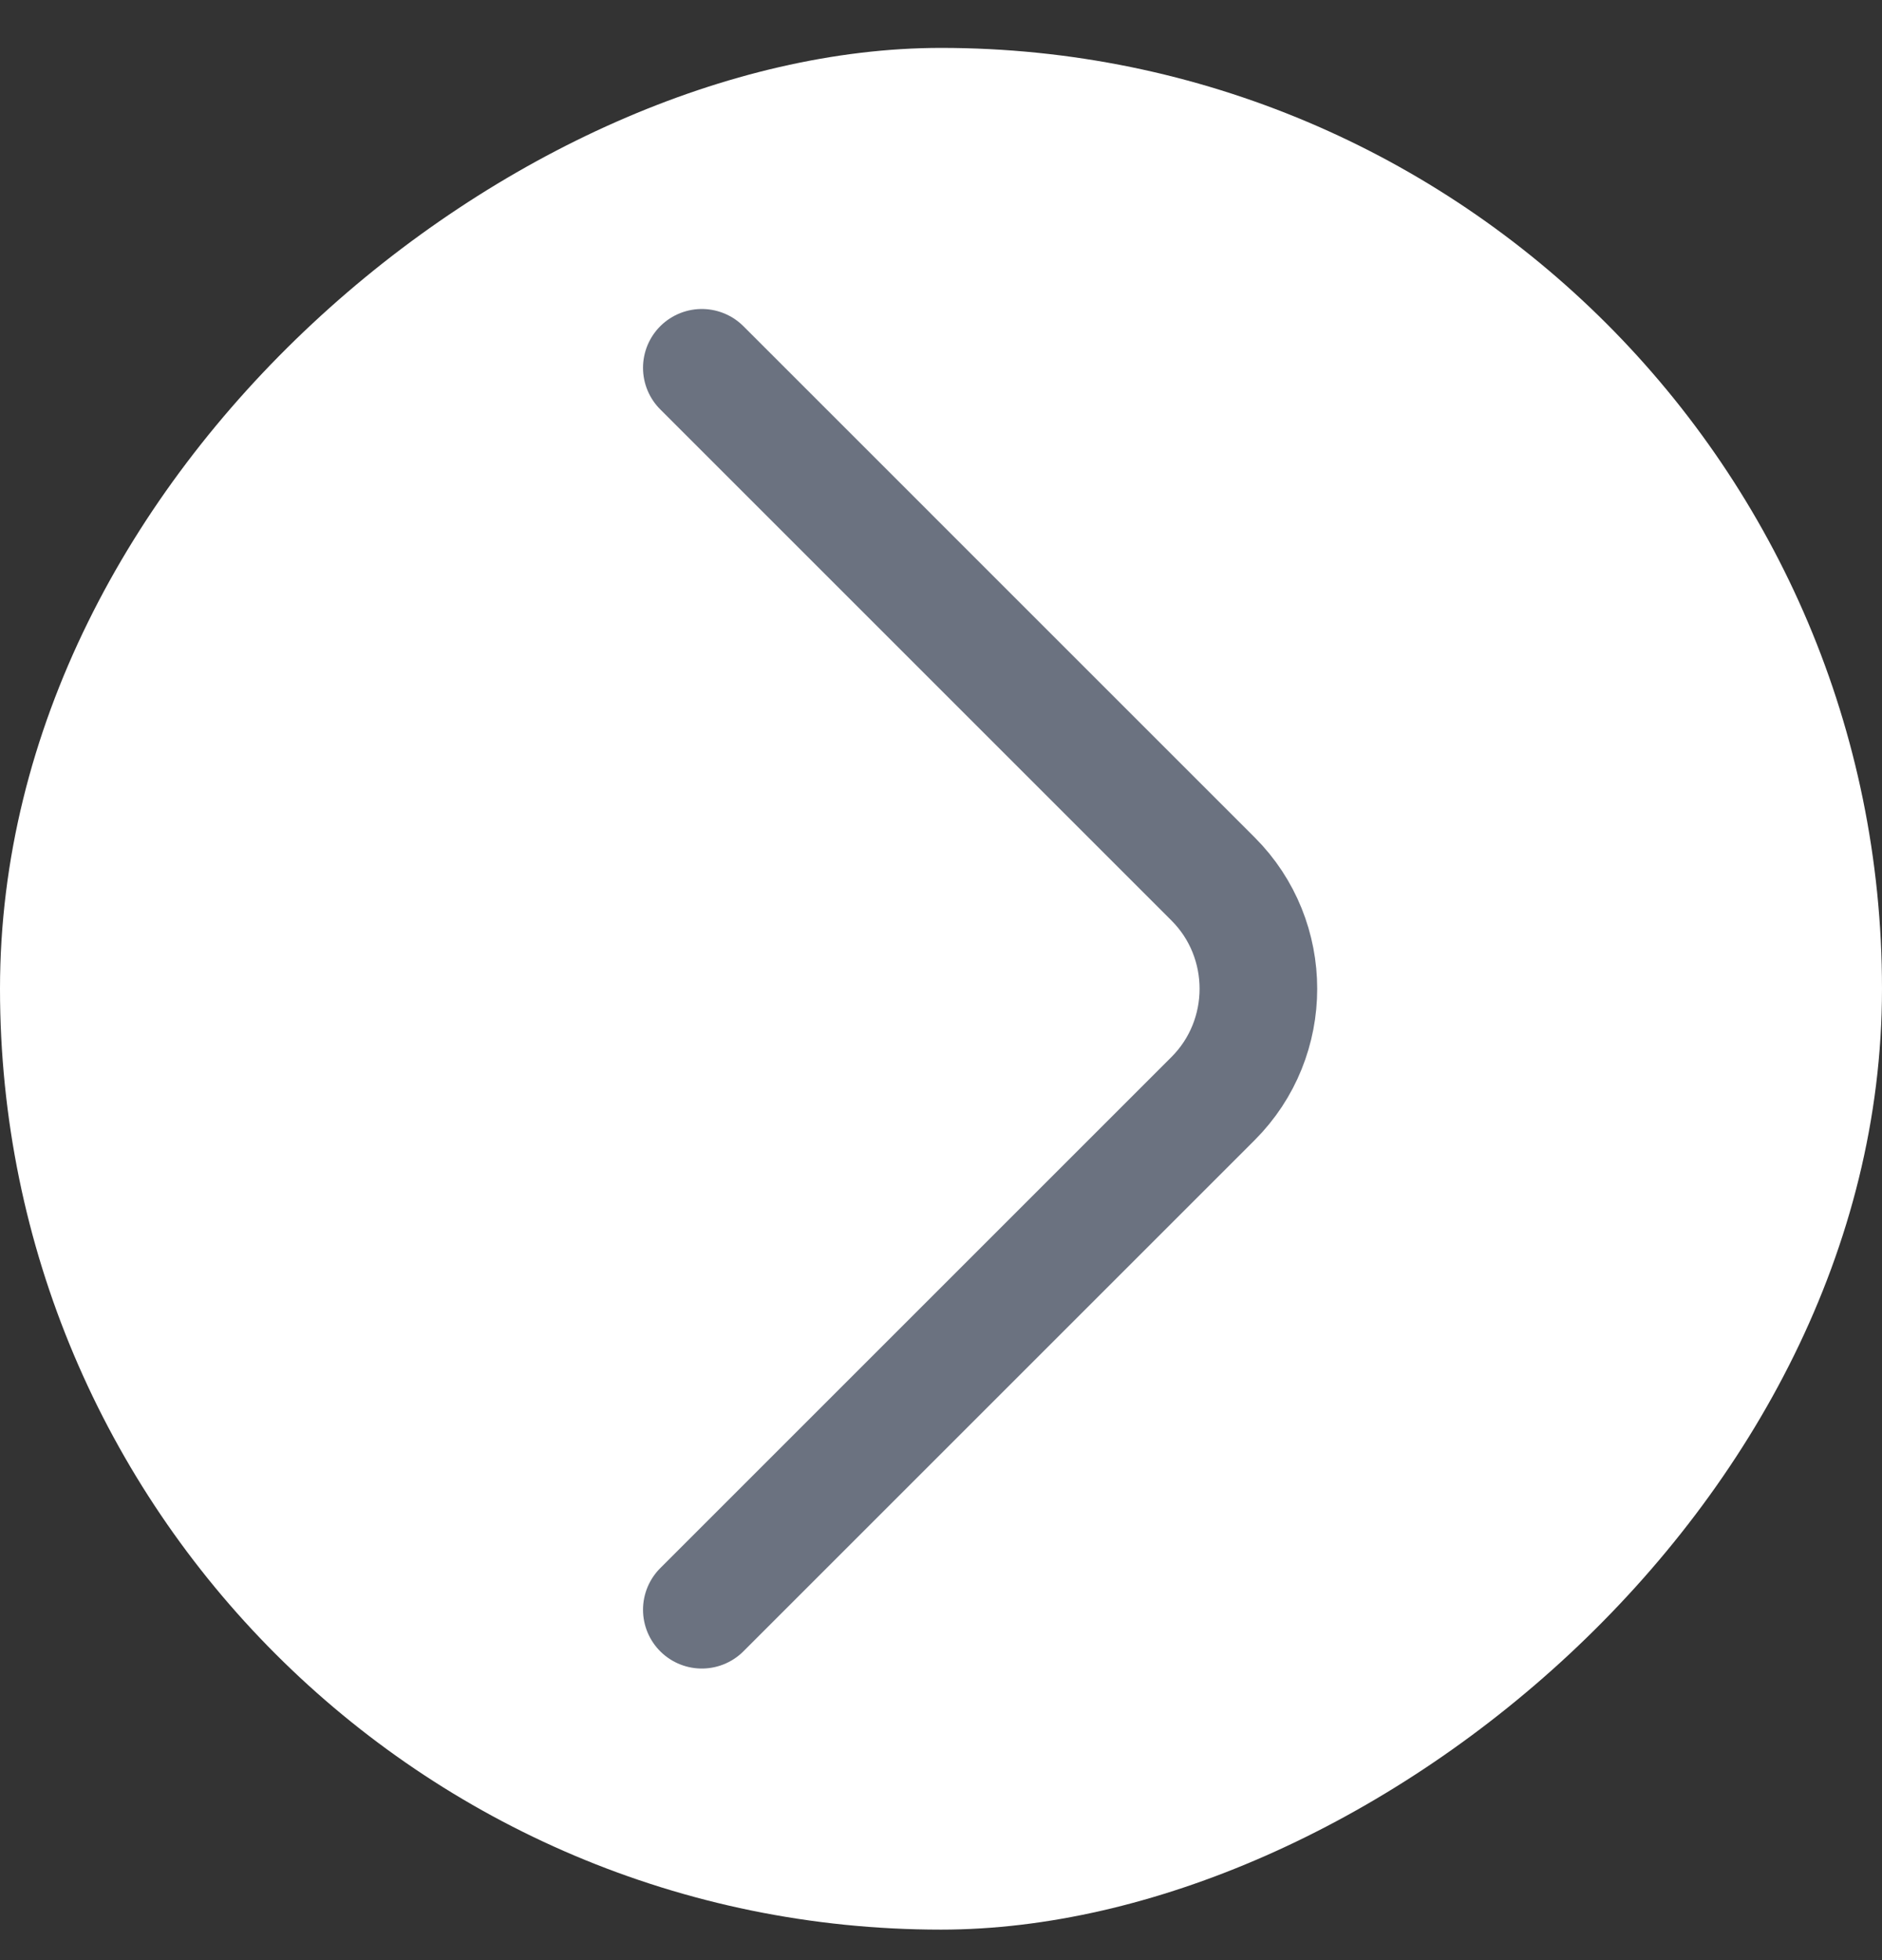 <svg width="24" height="25" viewBox="0 0 24 25" fill="none" xmlns="http://www.w3.org/2000/svg">
<rect x="0" y="0" width="24" height="25" fill="#333333" stroke="none"/>
<rect y="24.611" width="24" height="24" rx="12" transform="rotate(-90 0 24.611)" fill="white"/>
<path d="M8.95 4.691L15.47 11.211C16.24 11.981 16.24 13.241 15.47 14.011L8.95 20.531" stroke="#6B7280" stroke-width="1.5" stroke-miterlimit="10" stroke-linecap="round" stroke-linejoin="round"/>
</svg>
